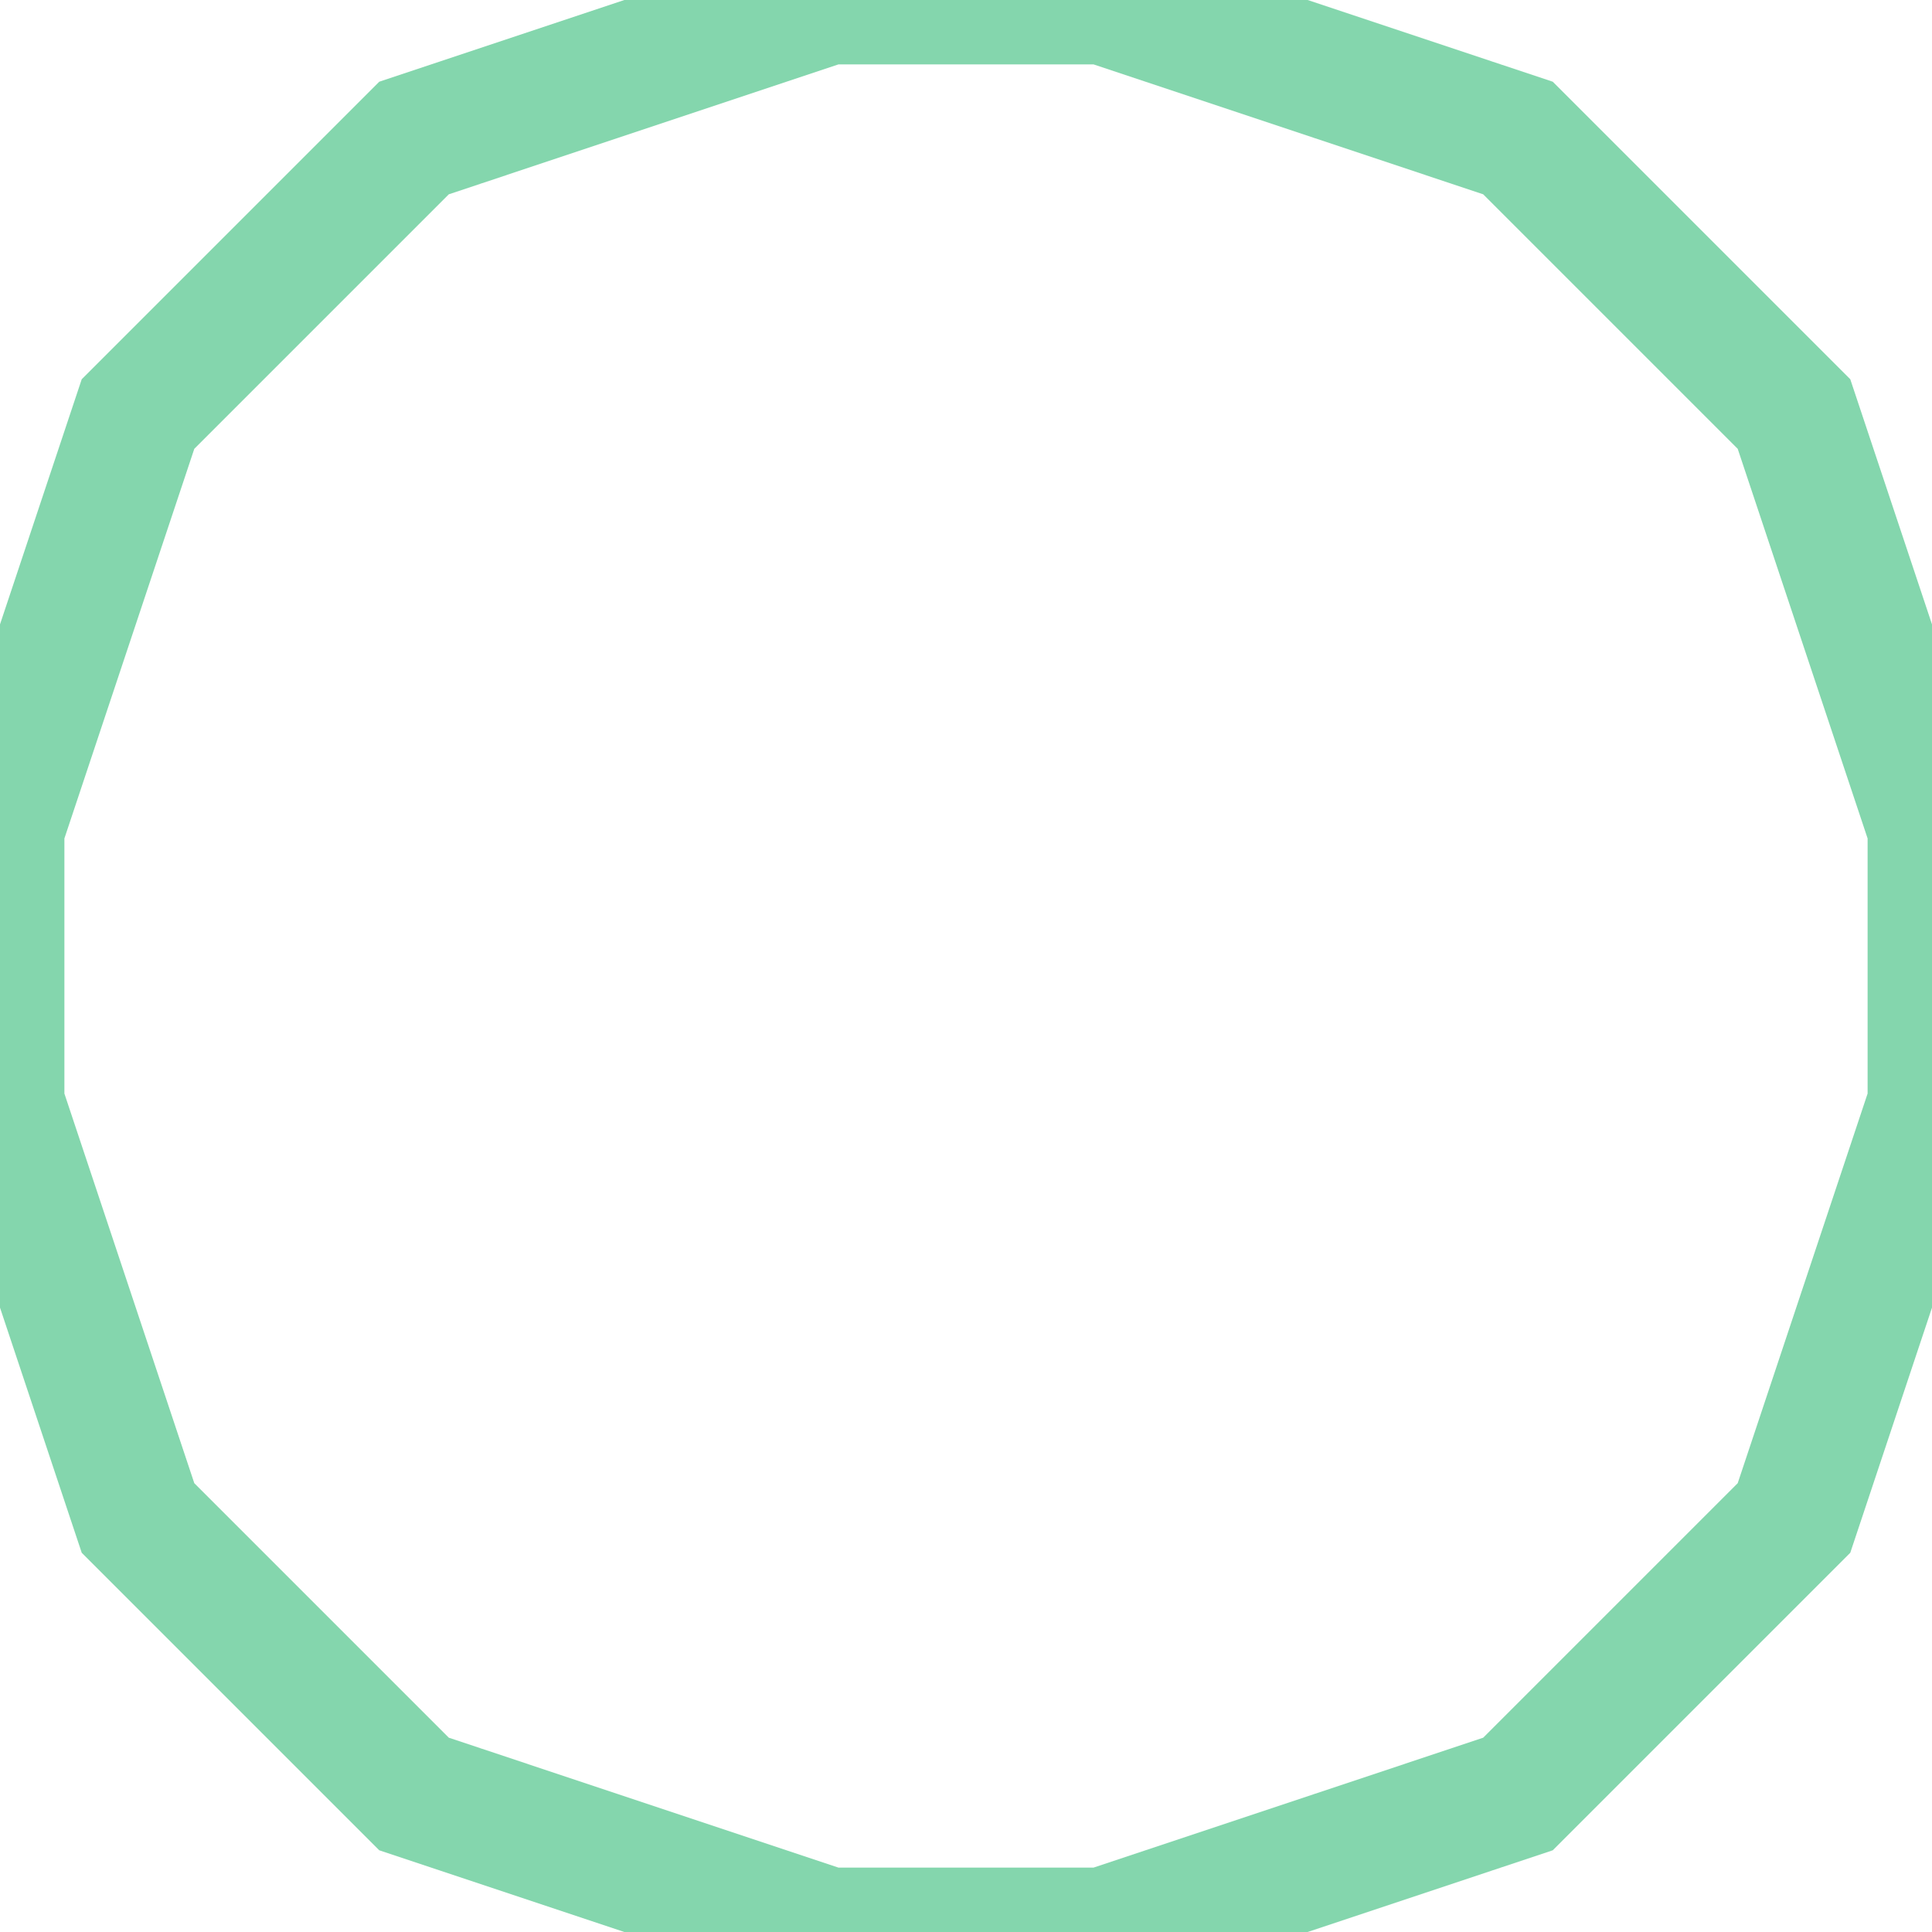 <?xml version='1.0' encoding='utf-8'?>
<svg xmlns='http://www.w3.org/2000/svg' version='1.1' width='30.0' height='30.0'>
<g><polyline fill="none" stroke="#66cc99" stroke-width="2.0" points="12.857,0.0 6.429,2.143 2.143,6.429 0.0,12.857 0.0,17.143 2.143,23.571 6.429,27.857 12.857,30.0 17.143,30.0 23.571,27.857 27.857,23.571 30.0,17.143 30.0,12.857 27.857,6.429 23.571,2.143 17.143,0.0 12.857,0.0" opacity="0.8" /></g>
</svg>